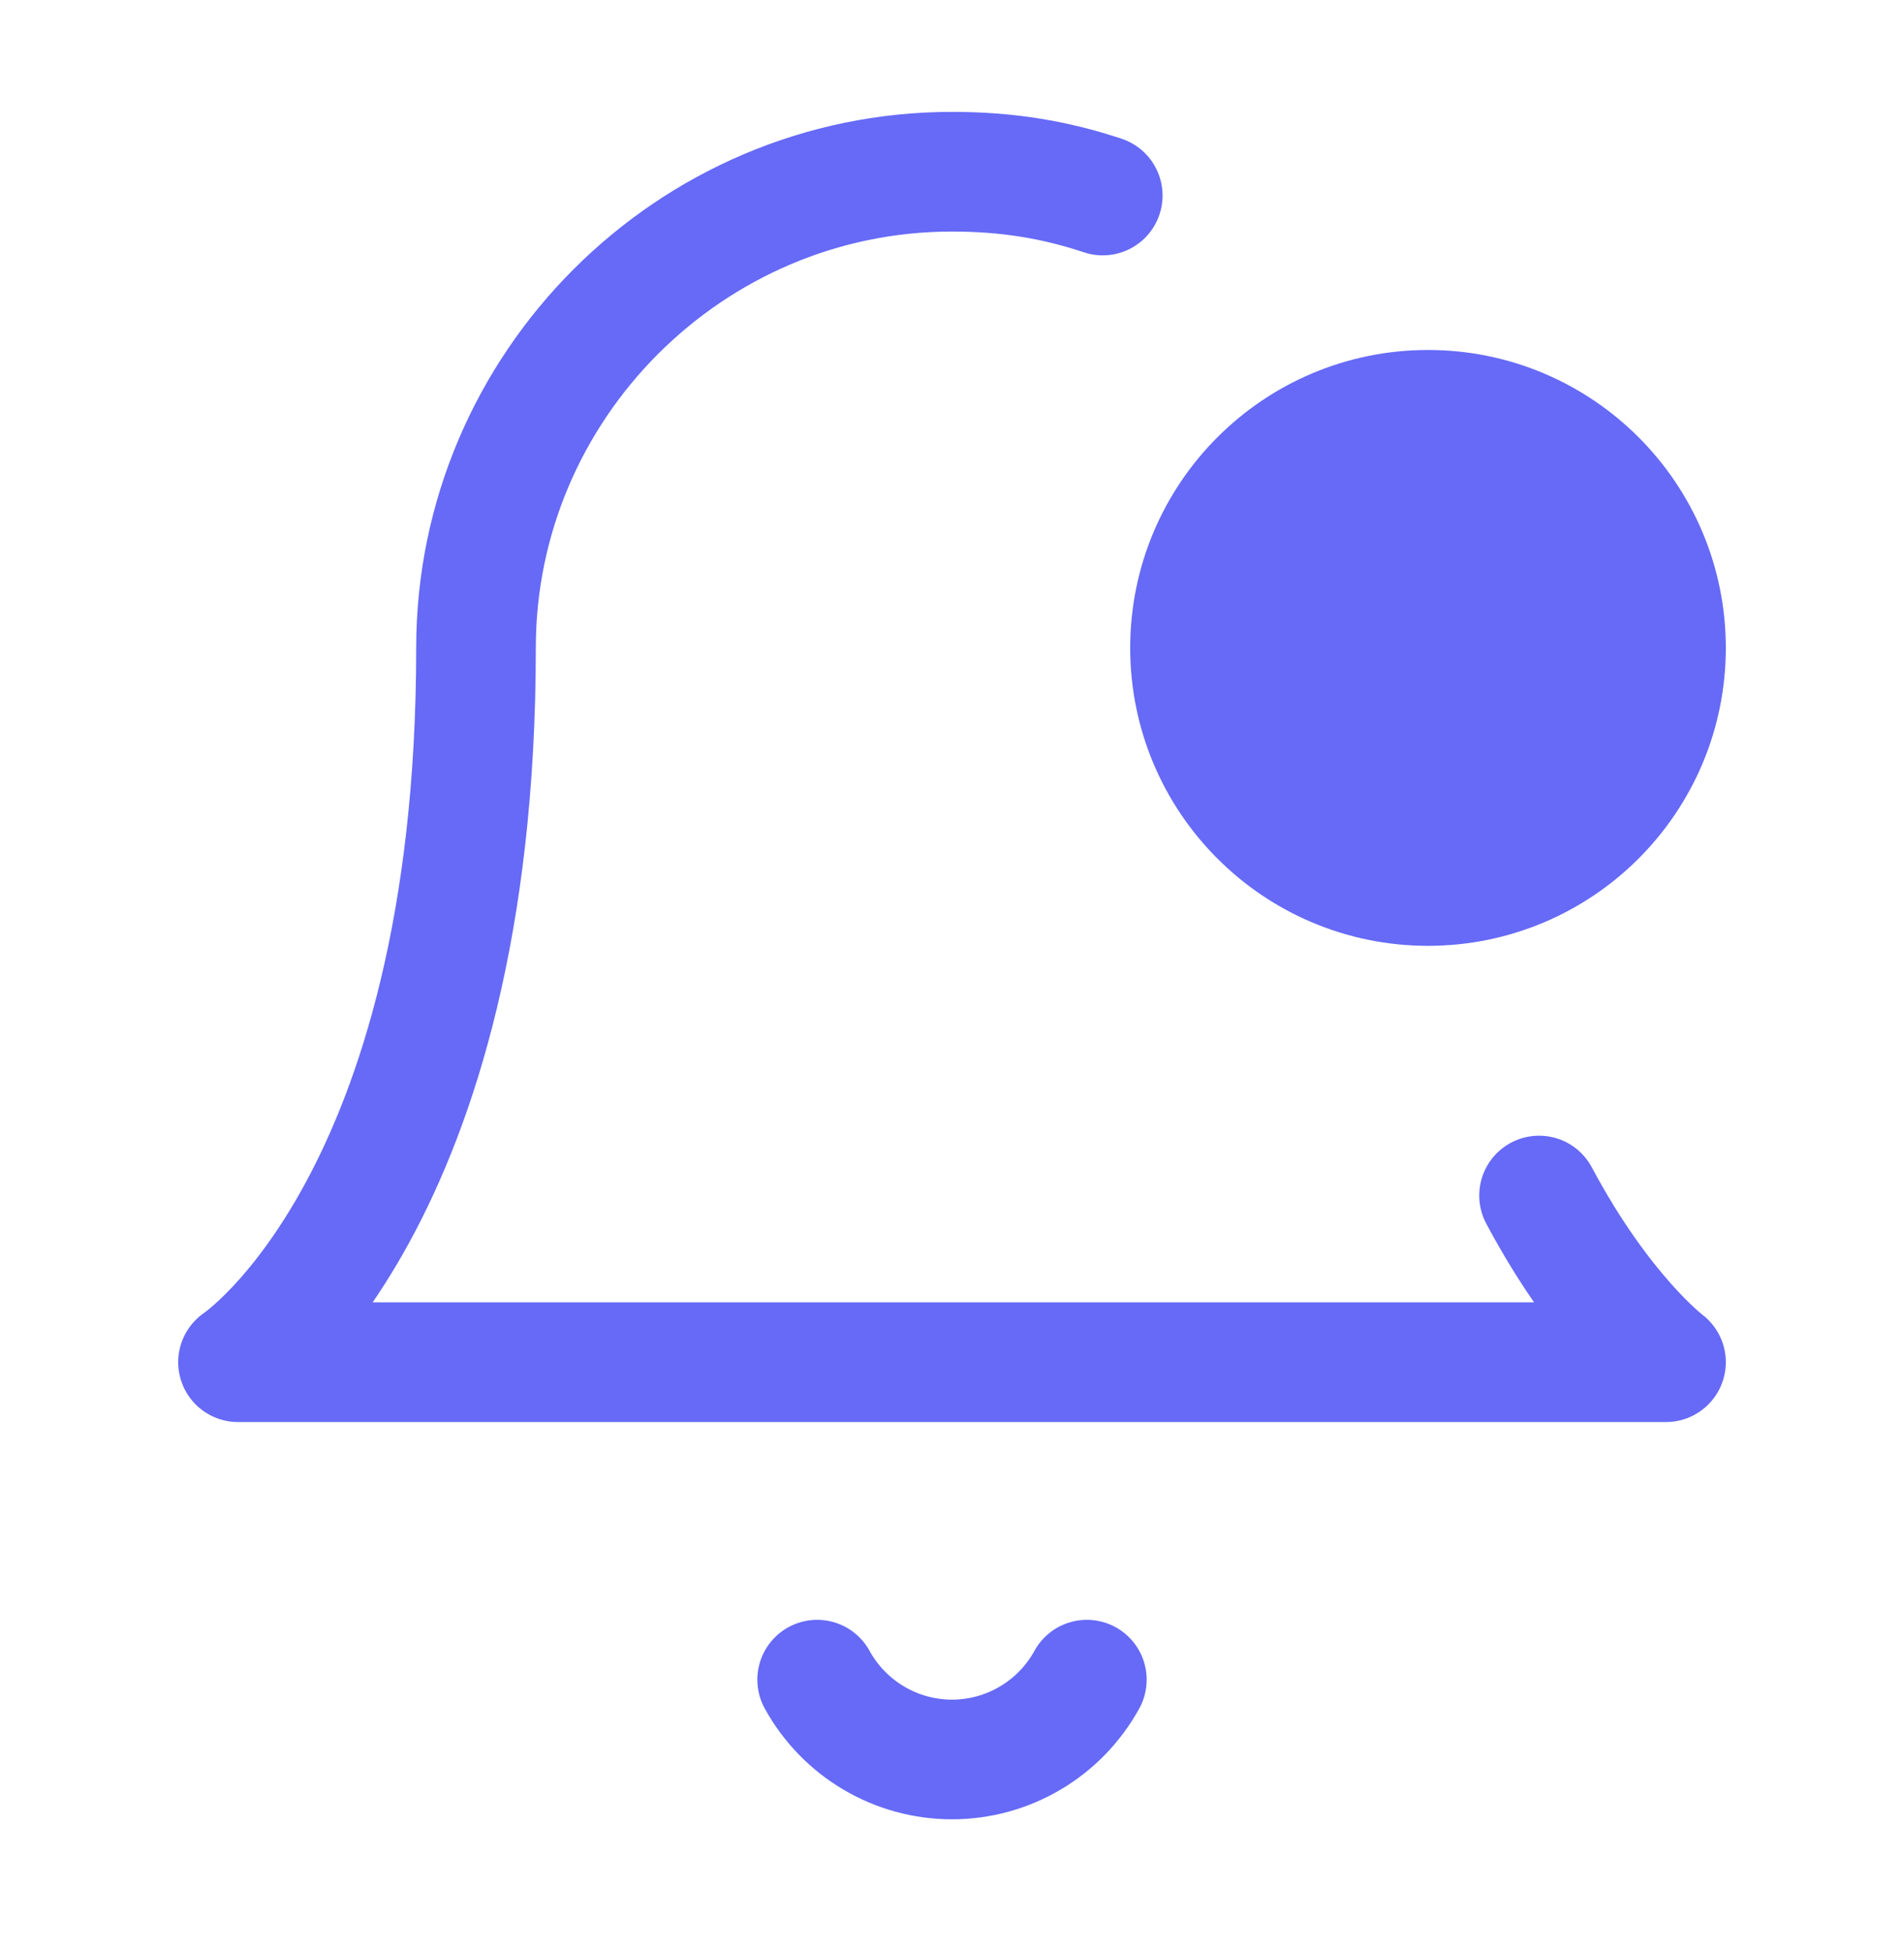 <svg width="40" height="41" viewBox="0 0 40 41" fill="none" xmlns="http://www.w3.org/2000/svg">
<path d="M32.333 25.106C33.667 27.606 35 28.606 35 28.606H5C5 28.606 10 25.273 10 13.606C10 8.106 14.5 3.606 20 3.606C21.167 3.606 22.167 3.773 23.167 4.106" stroke="#666AF6" stroke-width="2.513" stroke-linecap="round" stroke-linejoin="round"/>
<path d="M17.167 35.273C17.446 35.78 17.856 36.203 18.354 36.498C18.852 36.793 19.421 36.949 20 36.949C20.579 36.949 21.147 36.793 21.646 36.498C22.144 36.203 22.554 35.78 22.833 35.273" stroke="#666AF6" stroke-width="2.513" stroke-linecap="round" stroke-linejoin="round"/>
<path d="M30 18.606C32.761 18.606 35 16.368 35 13.606C35 10.845 32.761 8.606 30 8.606C27.239 8.606 25 10.845 25 13.606C25 16.368 27.239 18.606 30 18.606Z" fill="#666AF6" stroke="#666AF6" stroke-width="2.513" stroke-linecap="round" stroke-linejoin="round"/>
</svg>
